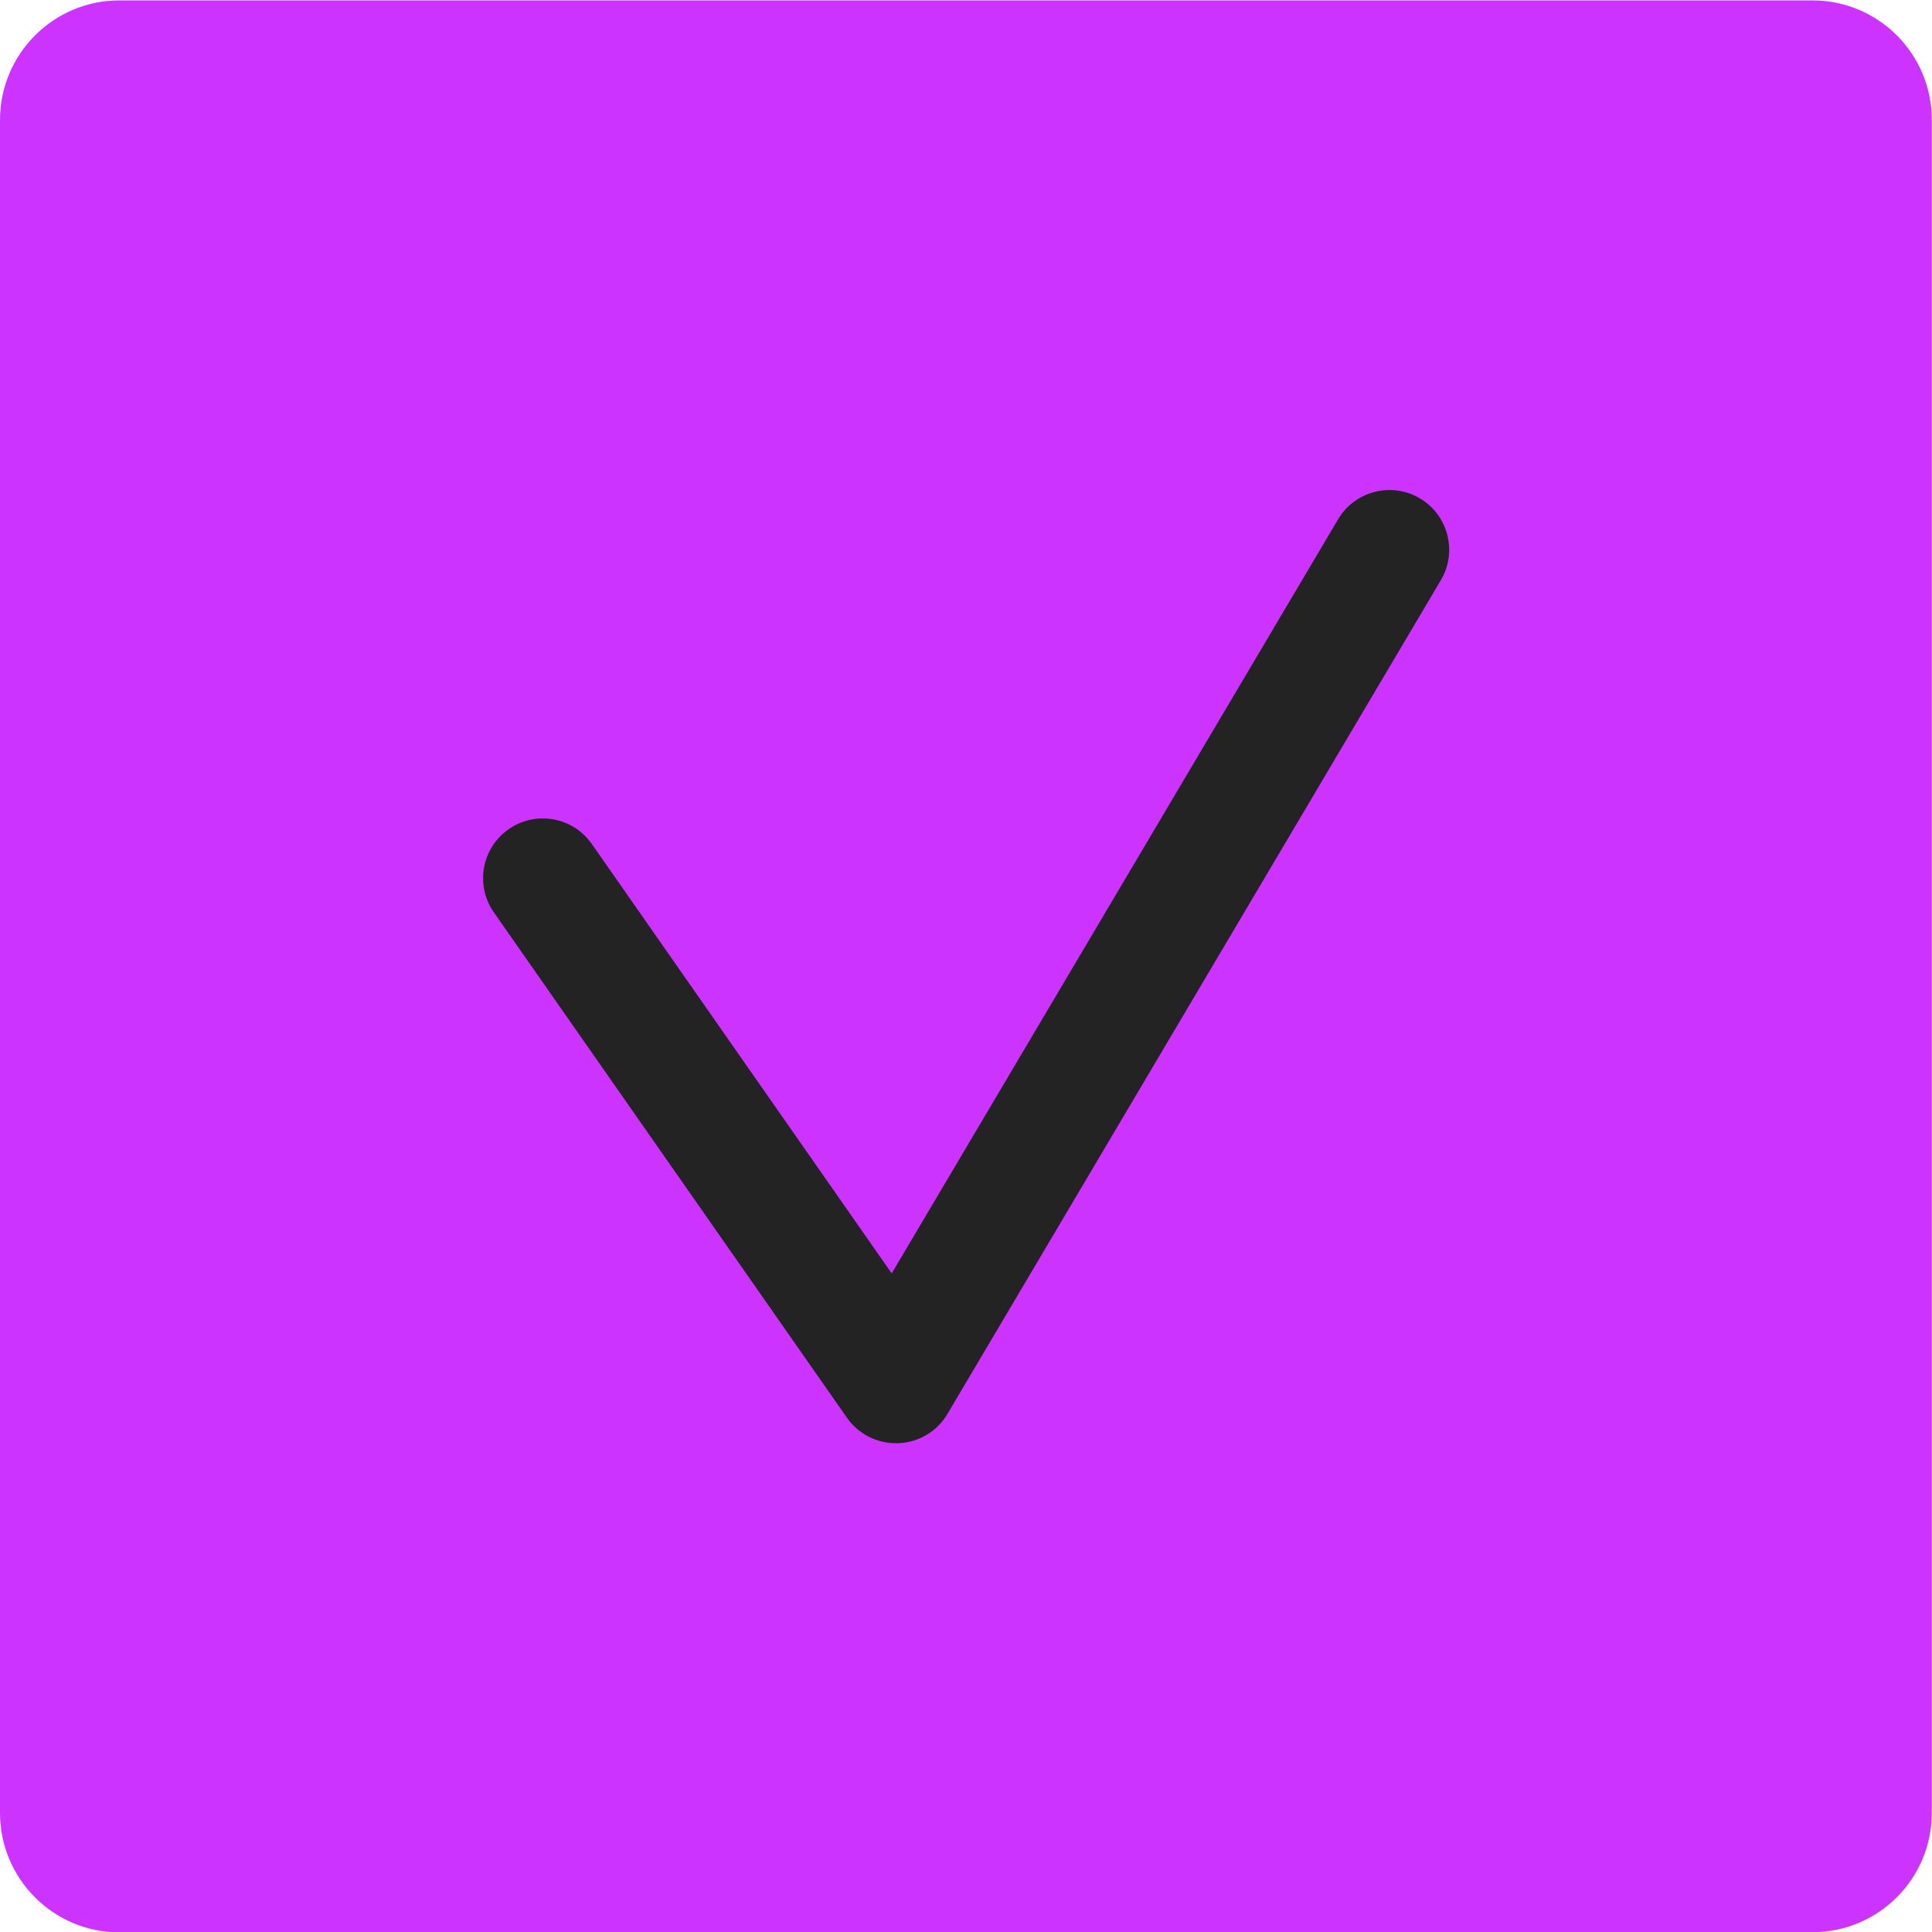 <?xml version="1.0" encoding="UTF-8"?>
<svg id="Ebene_1" data-name="Ebene 1" xmlns="http://www.w3.org/2000/svg" viewBox="0 0 99.21 99.21">
  <defs>
    <style>
      .cls-1 {
        fill: #232323;
      }

      .cls-1, .cls-2 {
        stroke-width: 0px;
      }

      .cls-2 {
        fill: #c3f;
      }
    </style>
  </defs>
  <path class="cls-2" d="m93.08,99.23H6.13C2.75,99.23,0,96.48,0,93.1V6.16C0,2.77,2.75.02,6.13.02h86.94c3.39,0,6.13,2.75,6.13,6.13v86.94c0,3.39-2.75,6.13-6.13,6.13"/>
  <path class="cls-1" d="m46,74.11c-1,0-1.94-.49-2.51-1.31l-18.13-25.95c-.97-1.39-.63-3.3.76-4.27,1.39-.97,3.3-.63,4.27.76l15.4,22.05,22.92-38.72c.86-1.46,2.75-1.94,4.2-1.08,1.46.86,1.94,2.75,1.08,4.2l-25.34,42.82c-.53.9-1.48,1.46-2.52,1.5-.04,0-.08,0-.12,0Z"/>
</svg>